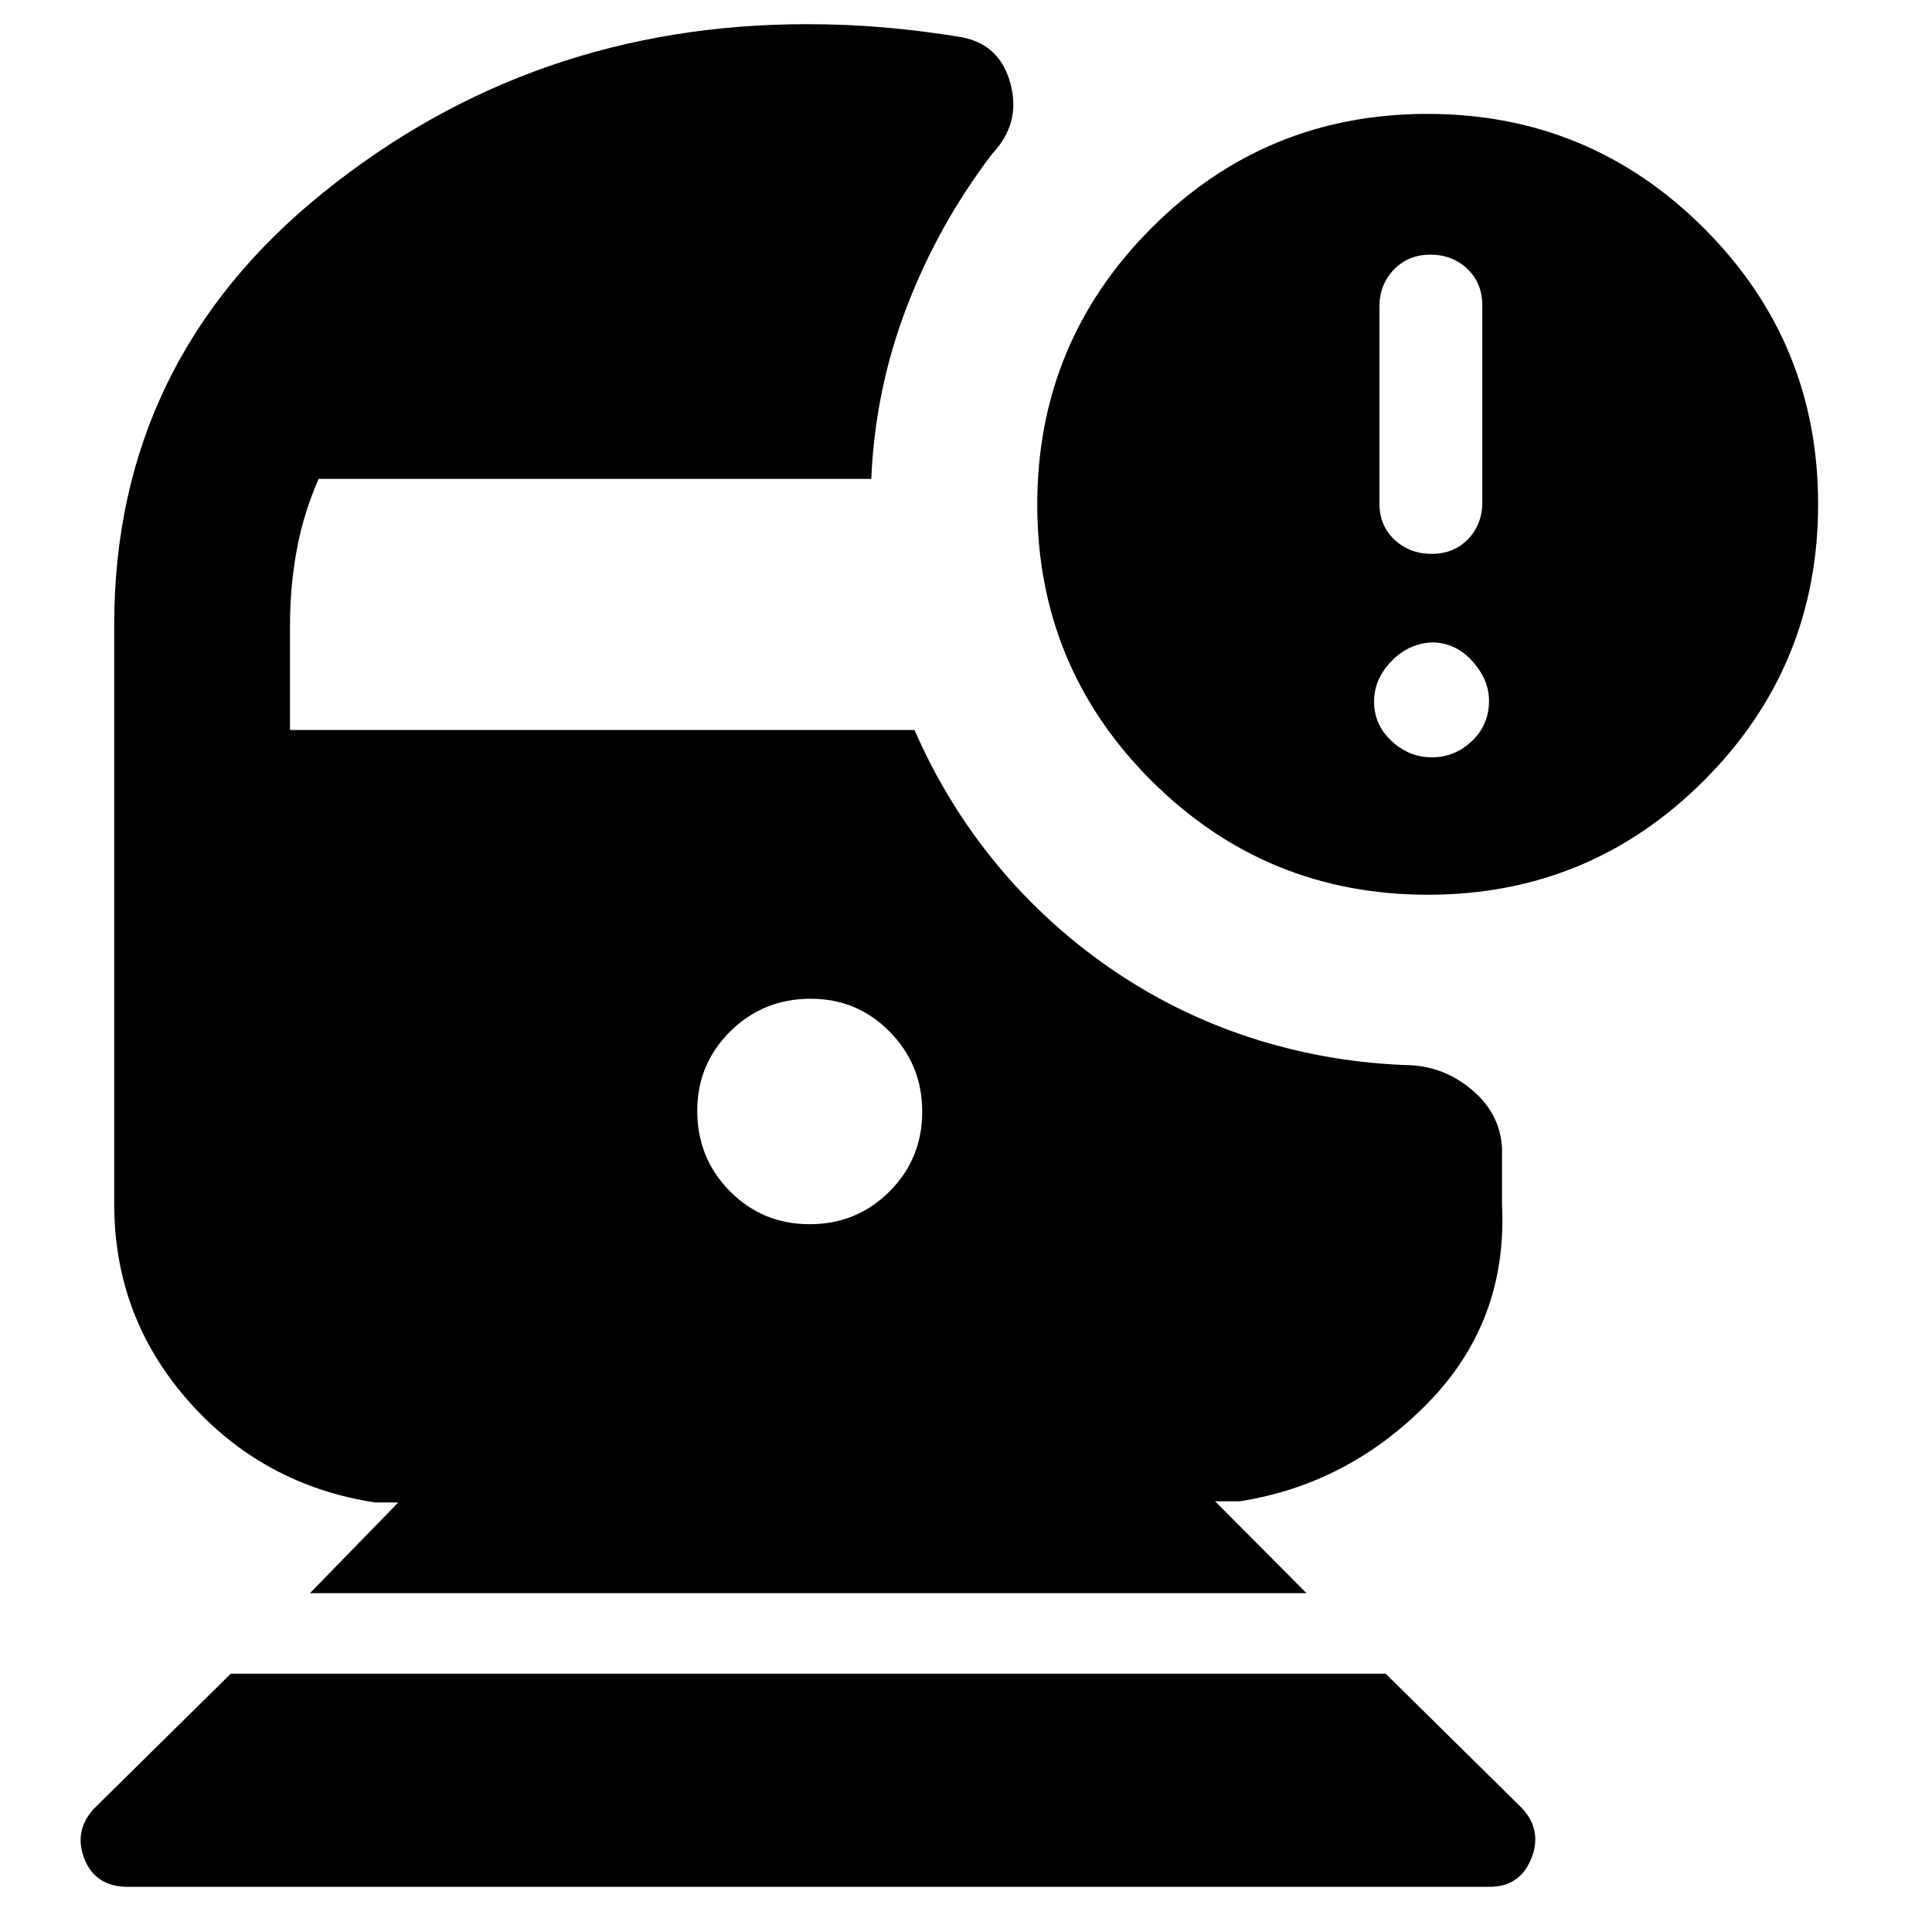<svg xmlns="http://www.w3.org/2000/svg" height="40" viewBox="0 -960 960 960" width="40"><path d="M63.66-22.44q-16.26 0-21.71-13.88-5.44-13.88 4.78-25.01l67.94-67.03h573.85l67.94 67.03q10.06 11.13 4.36 25.01t-20.75 13.88H63.66Zm645.87-492.97q-80.62 0-137.37-56.62-56.75-56.63-56.75-137.25 0-80.46 56.62-137.29 56.63-56.84 137.25-56.84 80.46 0 137.29 56.71 56.84 56.71 56.84 137.17 0 80.62-56.71 137.37t-137.17 56.75Zm1.88-169.38q11 0 18.07-7.33 7.07-7.32 7.07-18.48v-97.55q0-11.16-7.41-18.23-7.4-7.08-18.4-7.08-10.92 0-18.11 7.41-7.2 7.41-7.2 18.56v97.56q0 11.15 7.53 18.15 7.53 6.99 18.45 6.99Zm.09 101.1q11.4 0 19.89-8.09 8.49-8.08 8.49-20 0-10.6-8.39-19.81-8.39-9.21-20.08-9.21-11.75.66-20.2 9.54-8.44 8.88-8.44 19.82 0 11.58 8.71 19.66 8.7 8.09 20.02 8.09ZM154-168.36l43.91-45.08h-11.55q-55.9-8.63-92.75-50.44-36.86-41.8-36.86-97.83v-287.82q0-131 103.81-214.73 103.81-83.73 240.42-83.73 19.7 0 38.81 1.66 19.11 1.67 37.78 4.77 19.32 3.52 24.54 23.17 5.22 19.64-9 34.69-26.84 35.21-42.58 76.29-15.73 41.07-17.6 85.37H158.32q-7.58 17.27-10.9 35.46-3.32 18.19-3.32 37.28v52.04h310.31q16.27 37.21 41.56 67.55 25.28 30.35 58.62 52.83 32.58 21.82 69.8 33.44 37.23 11.62 76.97 12.77 17.31 1.08 30.69 12.76 13.38 11.68 14.29 28.31v28.27q2.83 57.89-36.73 98.37-39.55 40.47-93.62 48.95h-12.22l45.42 45.65H154ZM402.36-351.7q23.31 0 39.59-16.22 16.29-16.22 16.29-39.69 0-23.3-16.12-39.71-16.11-16.41-39.27-16.41-23.6 0-40 16.24-16.39 16.24-16.39 39.4 0 23.59 16.22 39.99 16.21 16.4 39.68 16.4Z"/></svg>
